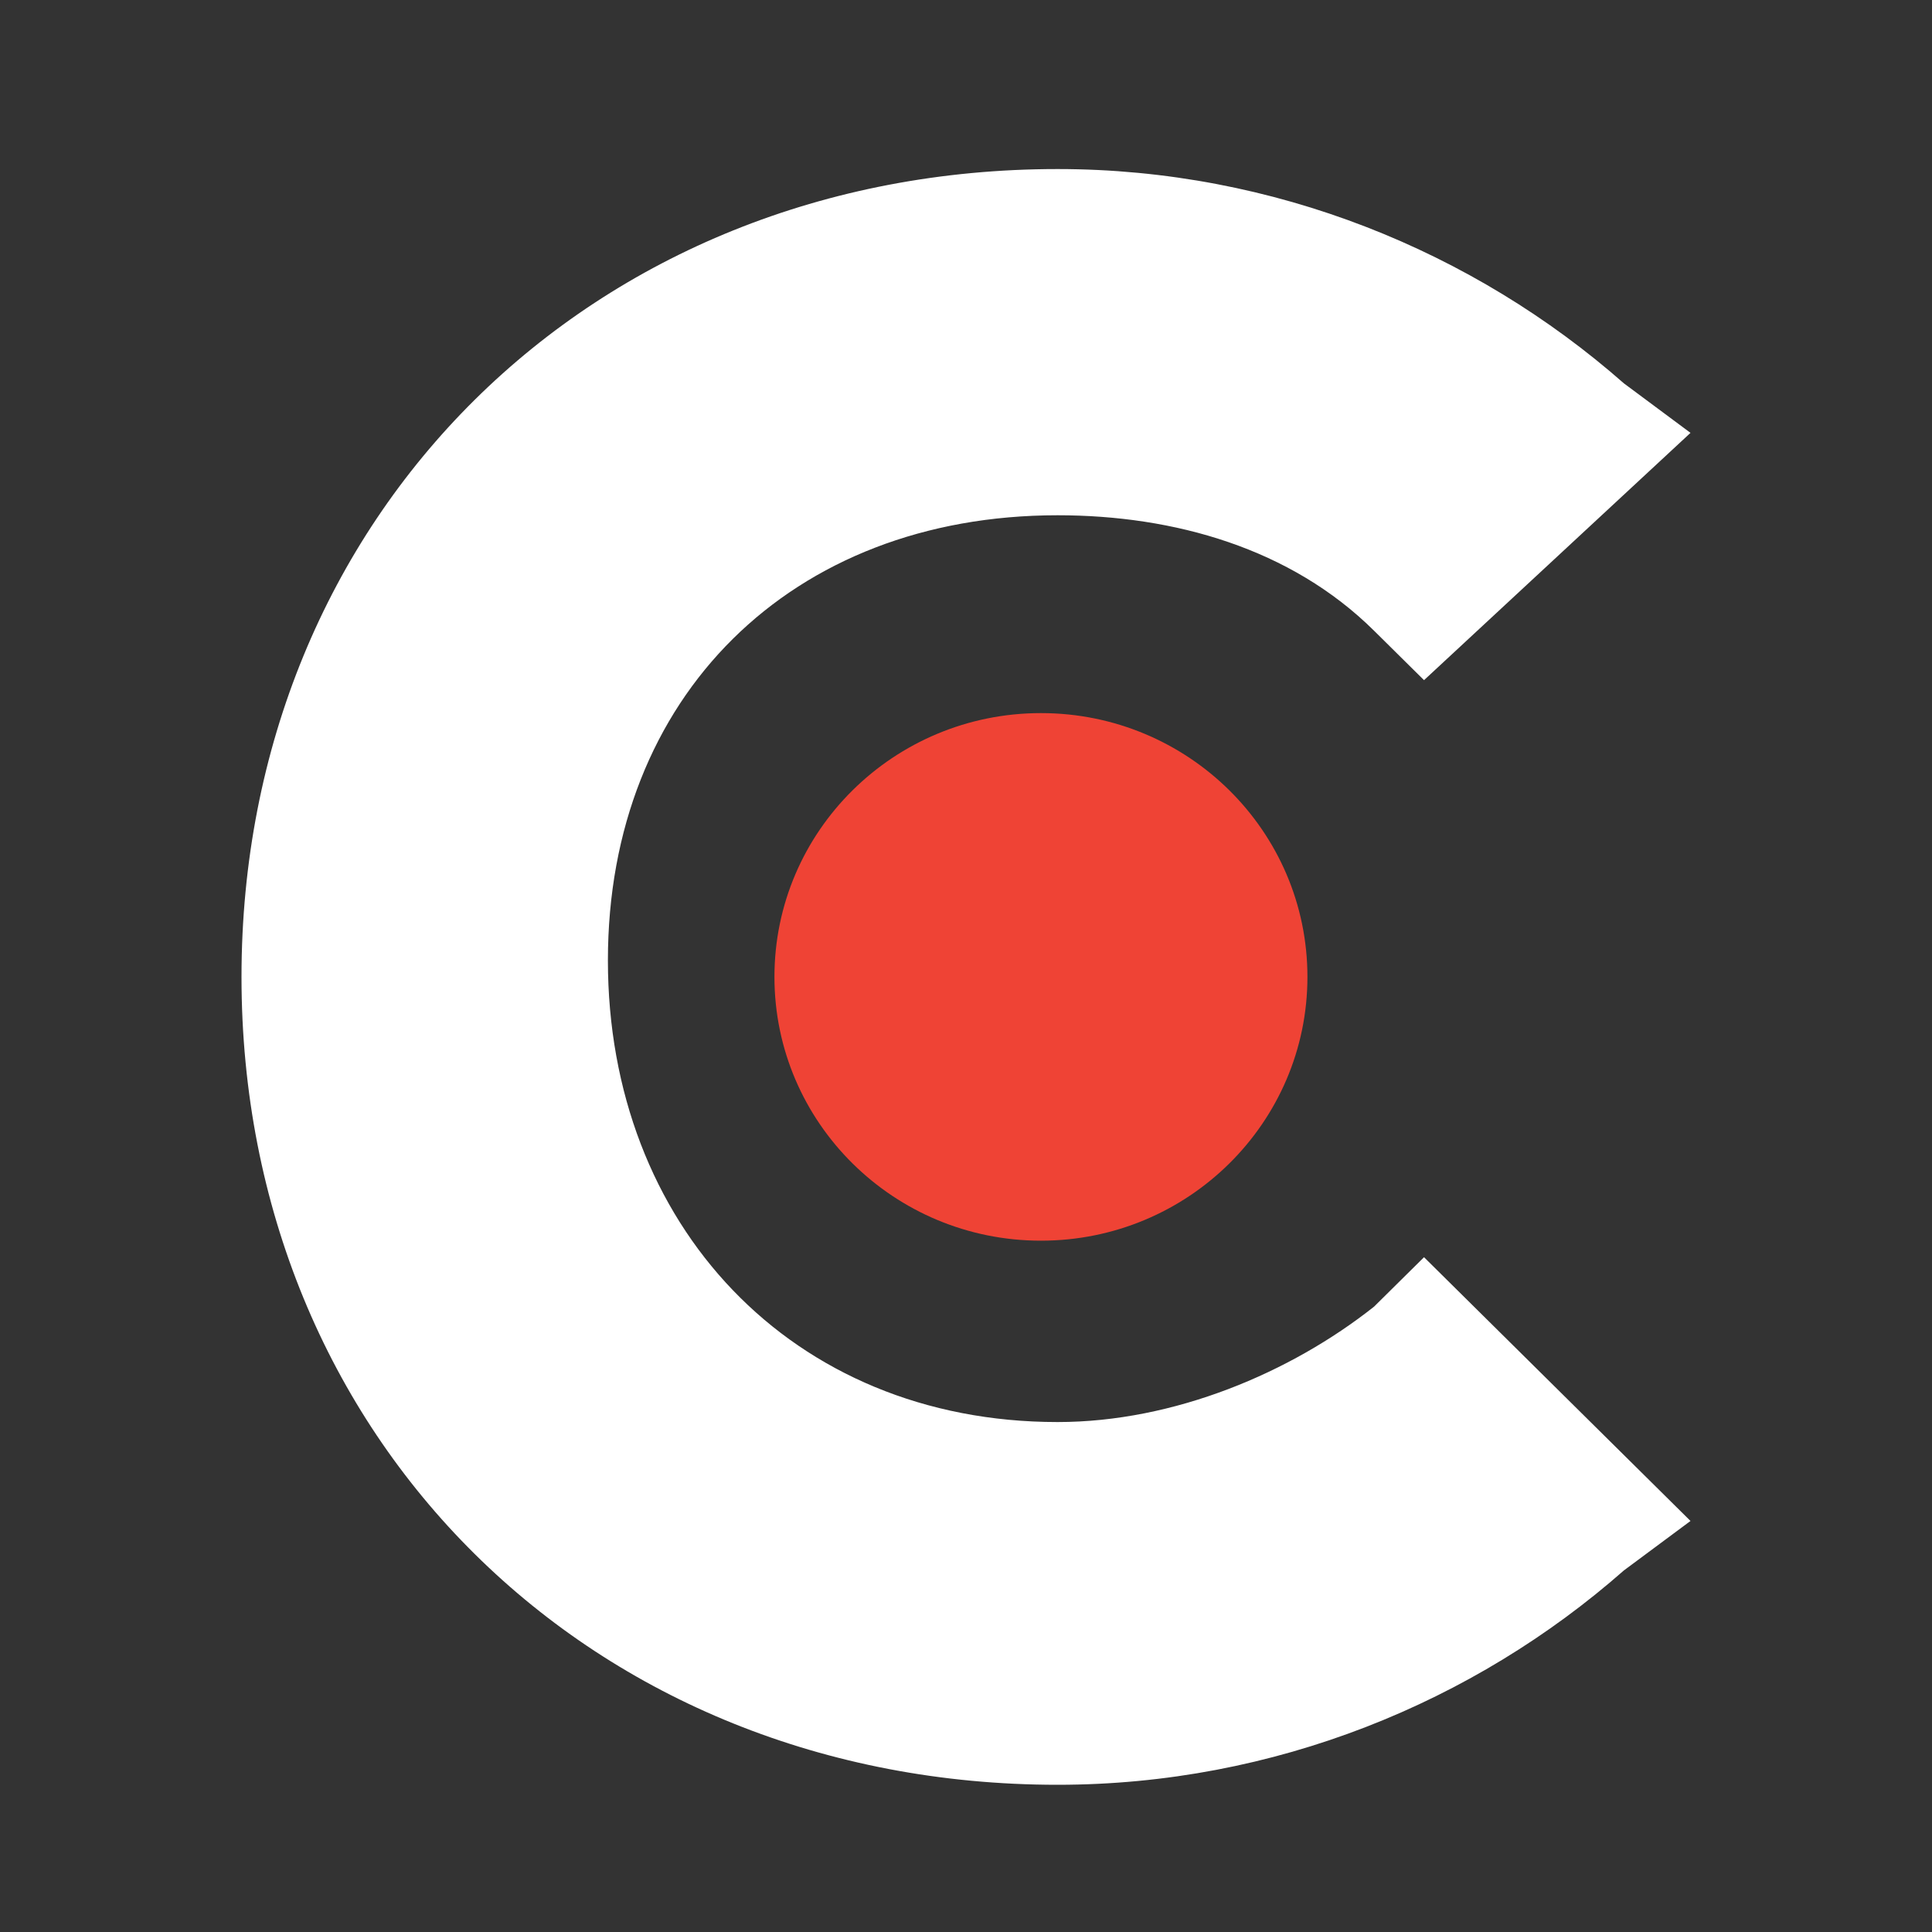 <svg width="40" height="40" viewBox="0 0 40 40" fill="none" xmlns="http://www.w3.org/2000/svg">
<rect x="0" y="0" width="40" height="40" fill="#333333" stroke="none"/>
<path d="M28.448 27.053C26.724 28.418 24.31 29.442 21.897 29.442C16.379 29.442 12.586 25.346 12.586 19.884C12.586 14.423 16.379 10.668 21.897 10.668C24.31 10.668 26.724 11.351 28.448 13.058L29.483 14.082L35 8.962L33.621 7.937C30.517 5.207 26.379 3.5 21.897 3.5C12.241 3.5 5 10.668 5 20.226C5 29.784 12.241 36.952 21.897 36.952C26.379 36.952 30.517 35.245 33.621 32.514L35 31.49L29.483 26.029L28.448 27.053Z" fill="white"/>
<path d="M21.552 25.687C24.599 25.687 27.069 23.241 27.069 20.225C27.069 17.209 24.599 14.764 21.552 14.764C18.505 14.764 16.034 17.209 16.034 20.225C16.034 23.241 18.505 25.687 21.552 25.687Z" fill="#EF4335"/>
</svg>
